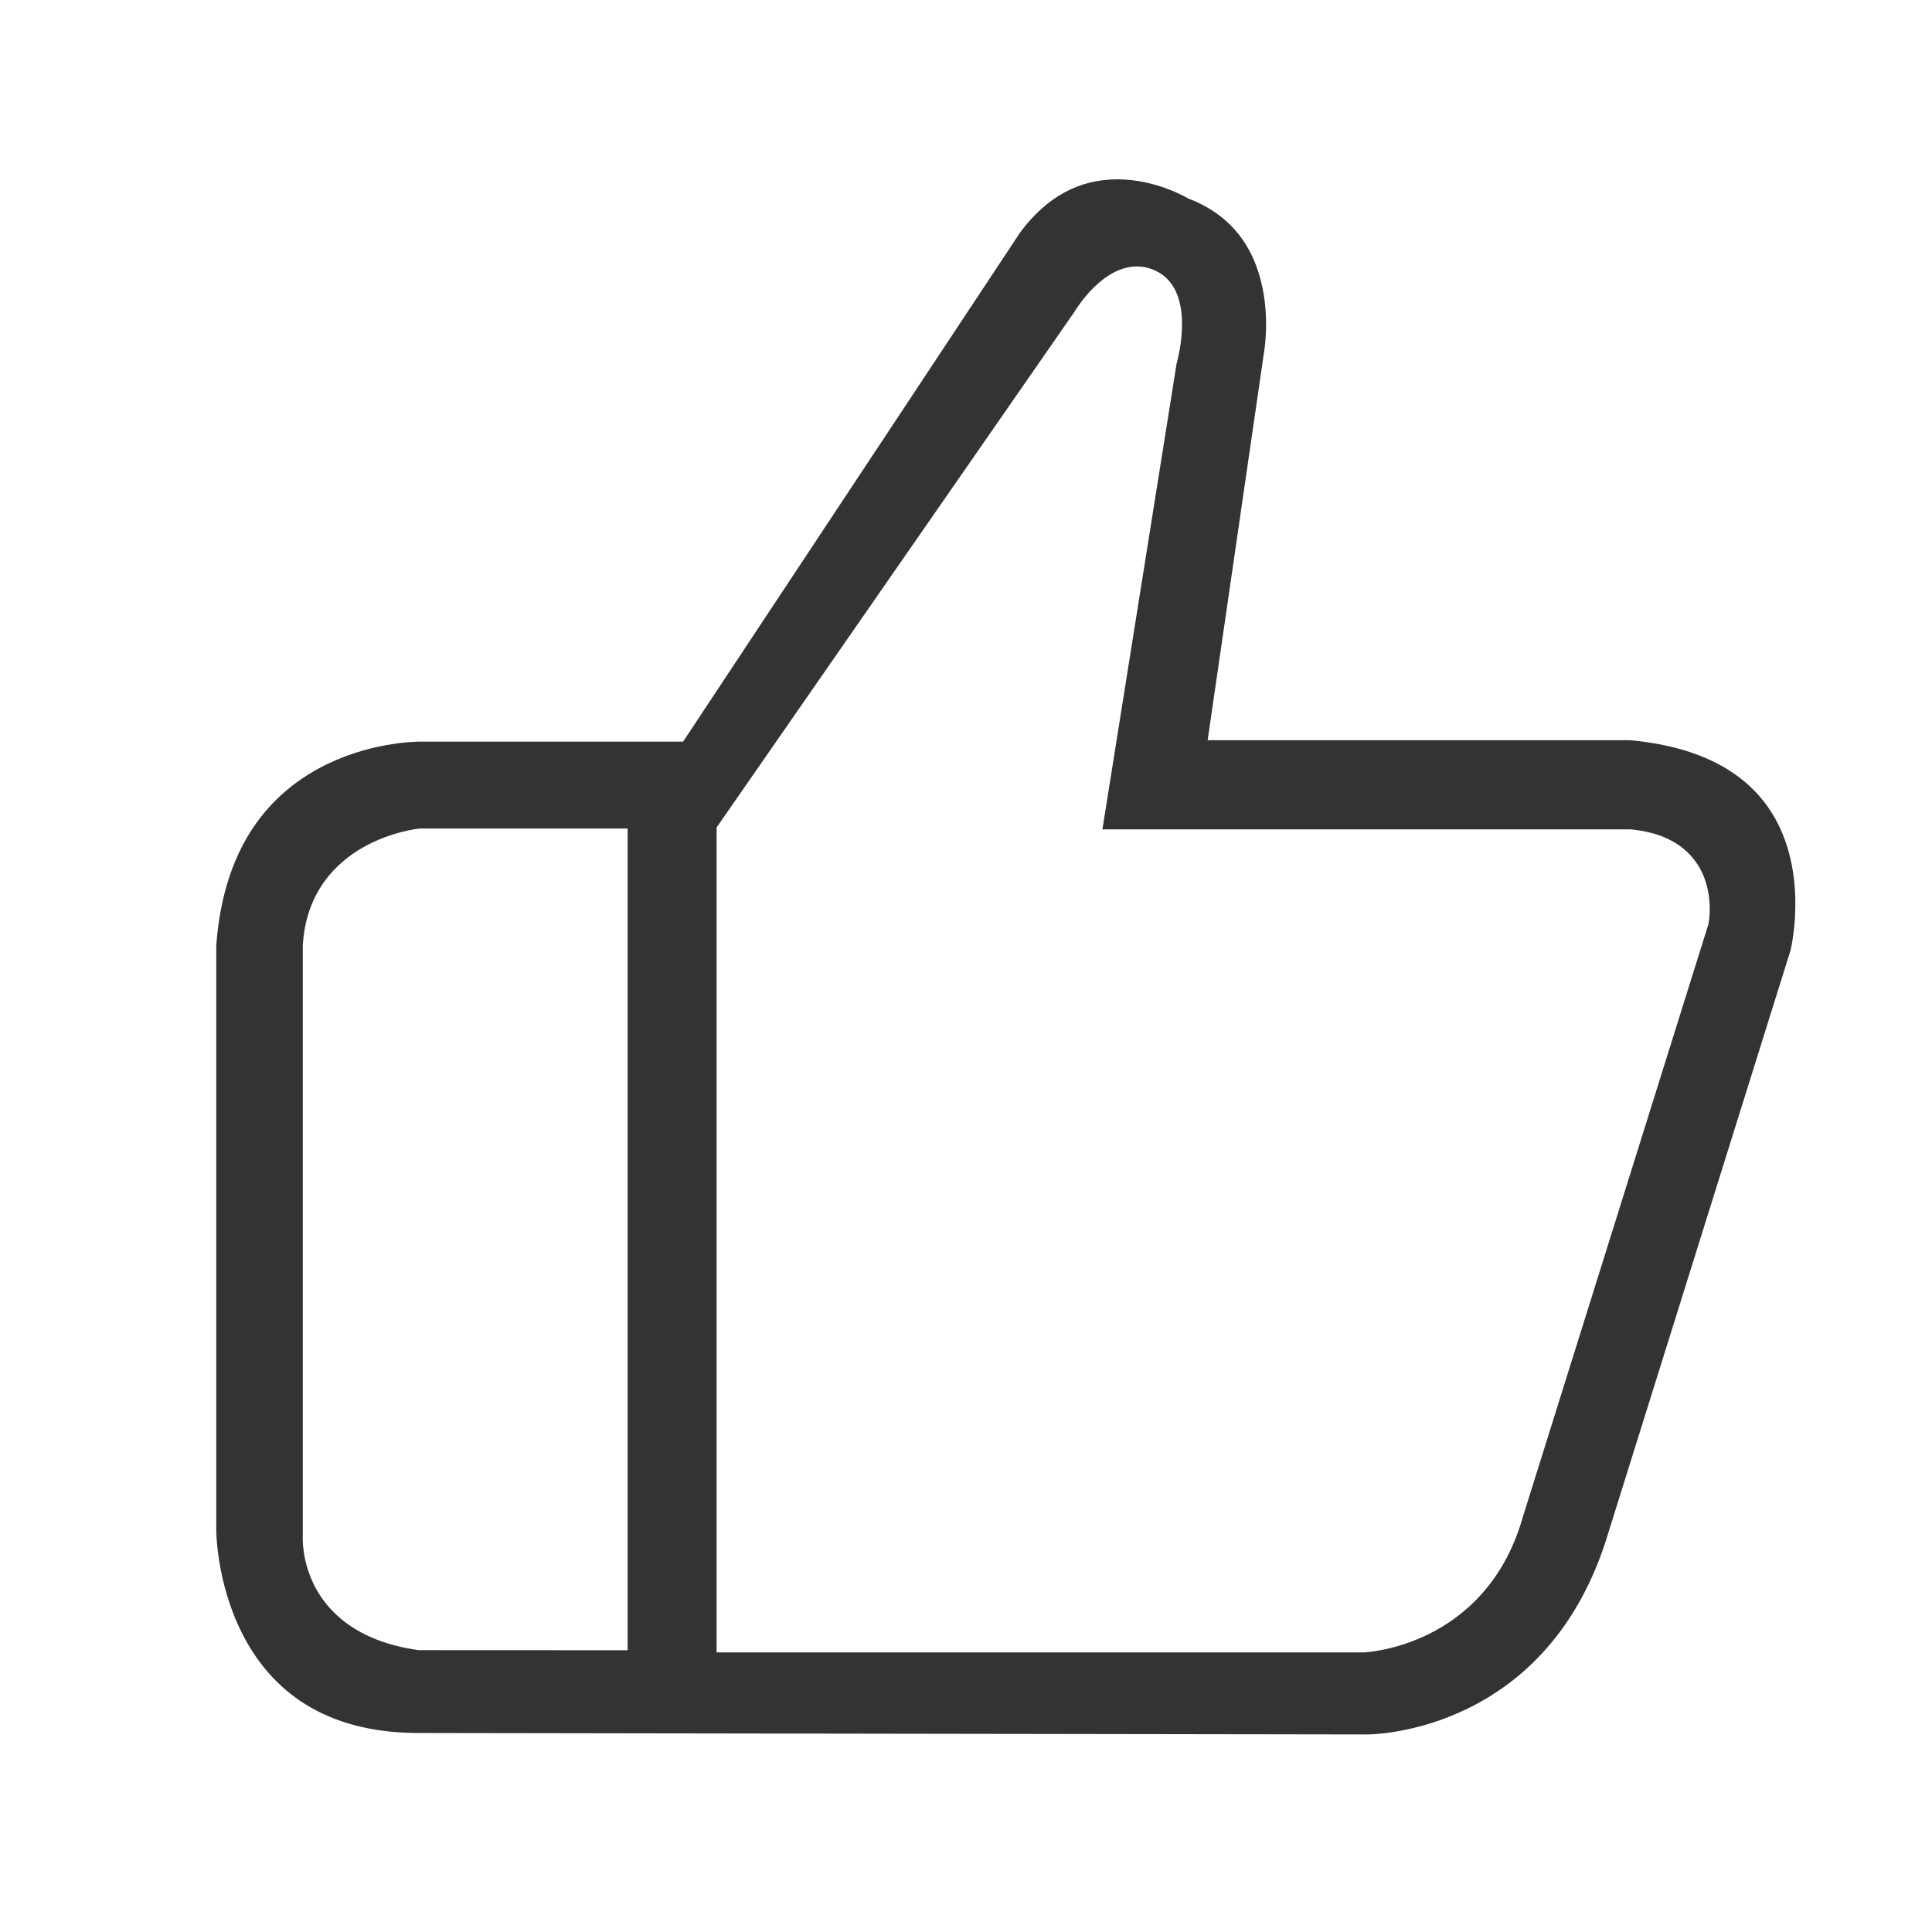 <?xml version="1.0" standalone="no"?><!DOCTYPE svg PUBLIC "-//W3C//DTD SVG 1.1//EN" "http://www.w3.org/Graphics/SVG/1.1/DTD/svg11.dtd"><svg t="1481603082731" class="icon" style="" viewBox="0 0 1024 1024" version="1.1" xmlns="http://www.w3.org/2000/svg" p-id="27384" xmlns:xlink="http://www.w3.org/1999/xlink" width="19" height="19"><defs><style type="text/css"></style></defs><path d="M936.898 427.536c-14.327-20.232-38.858-32.081-72.906-35.217L640.076 392.319l29.781-204.931c0.029-0.152 3.018-16.098-0.576-34.208-4.675-23.564-17.865-39.666-39.199-47.86l-0.433-0.166-0.396-0.24c-0.156-0.094-16.567-9.871-37.049-9.871-20.393 0-37.725 9.487-51.518 28.199L362.055 393.082l-139.303-0.003c-2.84 0-28.478 0.401-53.938 14.282-32.686 17.821-50.916 49.351-54.183 93.71l0 310.422c0 0.273 0.173 27.452 13.625 54.095 17.738 35.129 49.293 52.941 93.789 52.941l1.119-0.004 501.345 0.77c3.922 0 96.419-1.214 127.97-106.985l96.546-308.628C949.61 501.226 959.201 459.033 936.898 427.536zM221.928 874.615c-33.393-4.618-48.353-20.87-55.024-33.69-6.859-13.184-6.518-25.389-6.422-27.224l0-312.323 0.007-0.14c1.6-29.126 18.425-44.504 32.256-52.275 14.702-8.26 28.919-9.743 29.517-9.802l0.503-0.025 109.885 0 0 435.528L221.928 874.615zM905.546 489.602l-0.134 0.52L806.962 804.572c-10.093 35.329-32.322 52.822-49.197 61.277-18.27 9.153-34.096 9.917-34.761 9.946l-0.107 0.005-343.084 0L379.813 438.569l189.626-273.243c1.452-2.418 14.978-24.102 33.075-24.102 3.466 0 6.876 0.792 10.134 2.355 21.154 10.142 12.092 45.149 10.963 49.197L584.301 439.569l279.785 0 0.238 0.023c15.464 1.449 26.925 7.05 34.063 16.646C909.178 470.744 905.698 488.838 905.546 489.602z" p-id="27385" fill="#333333"></path></svg>